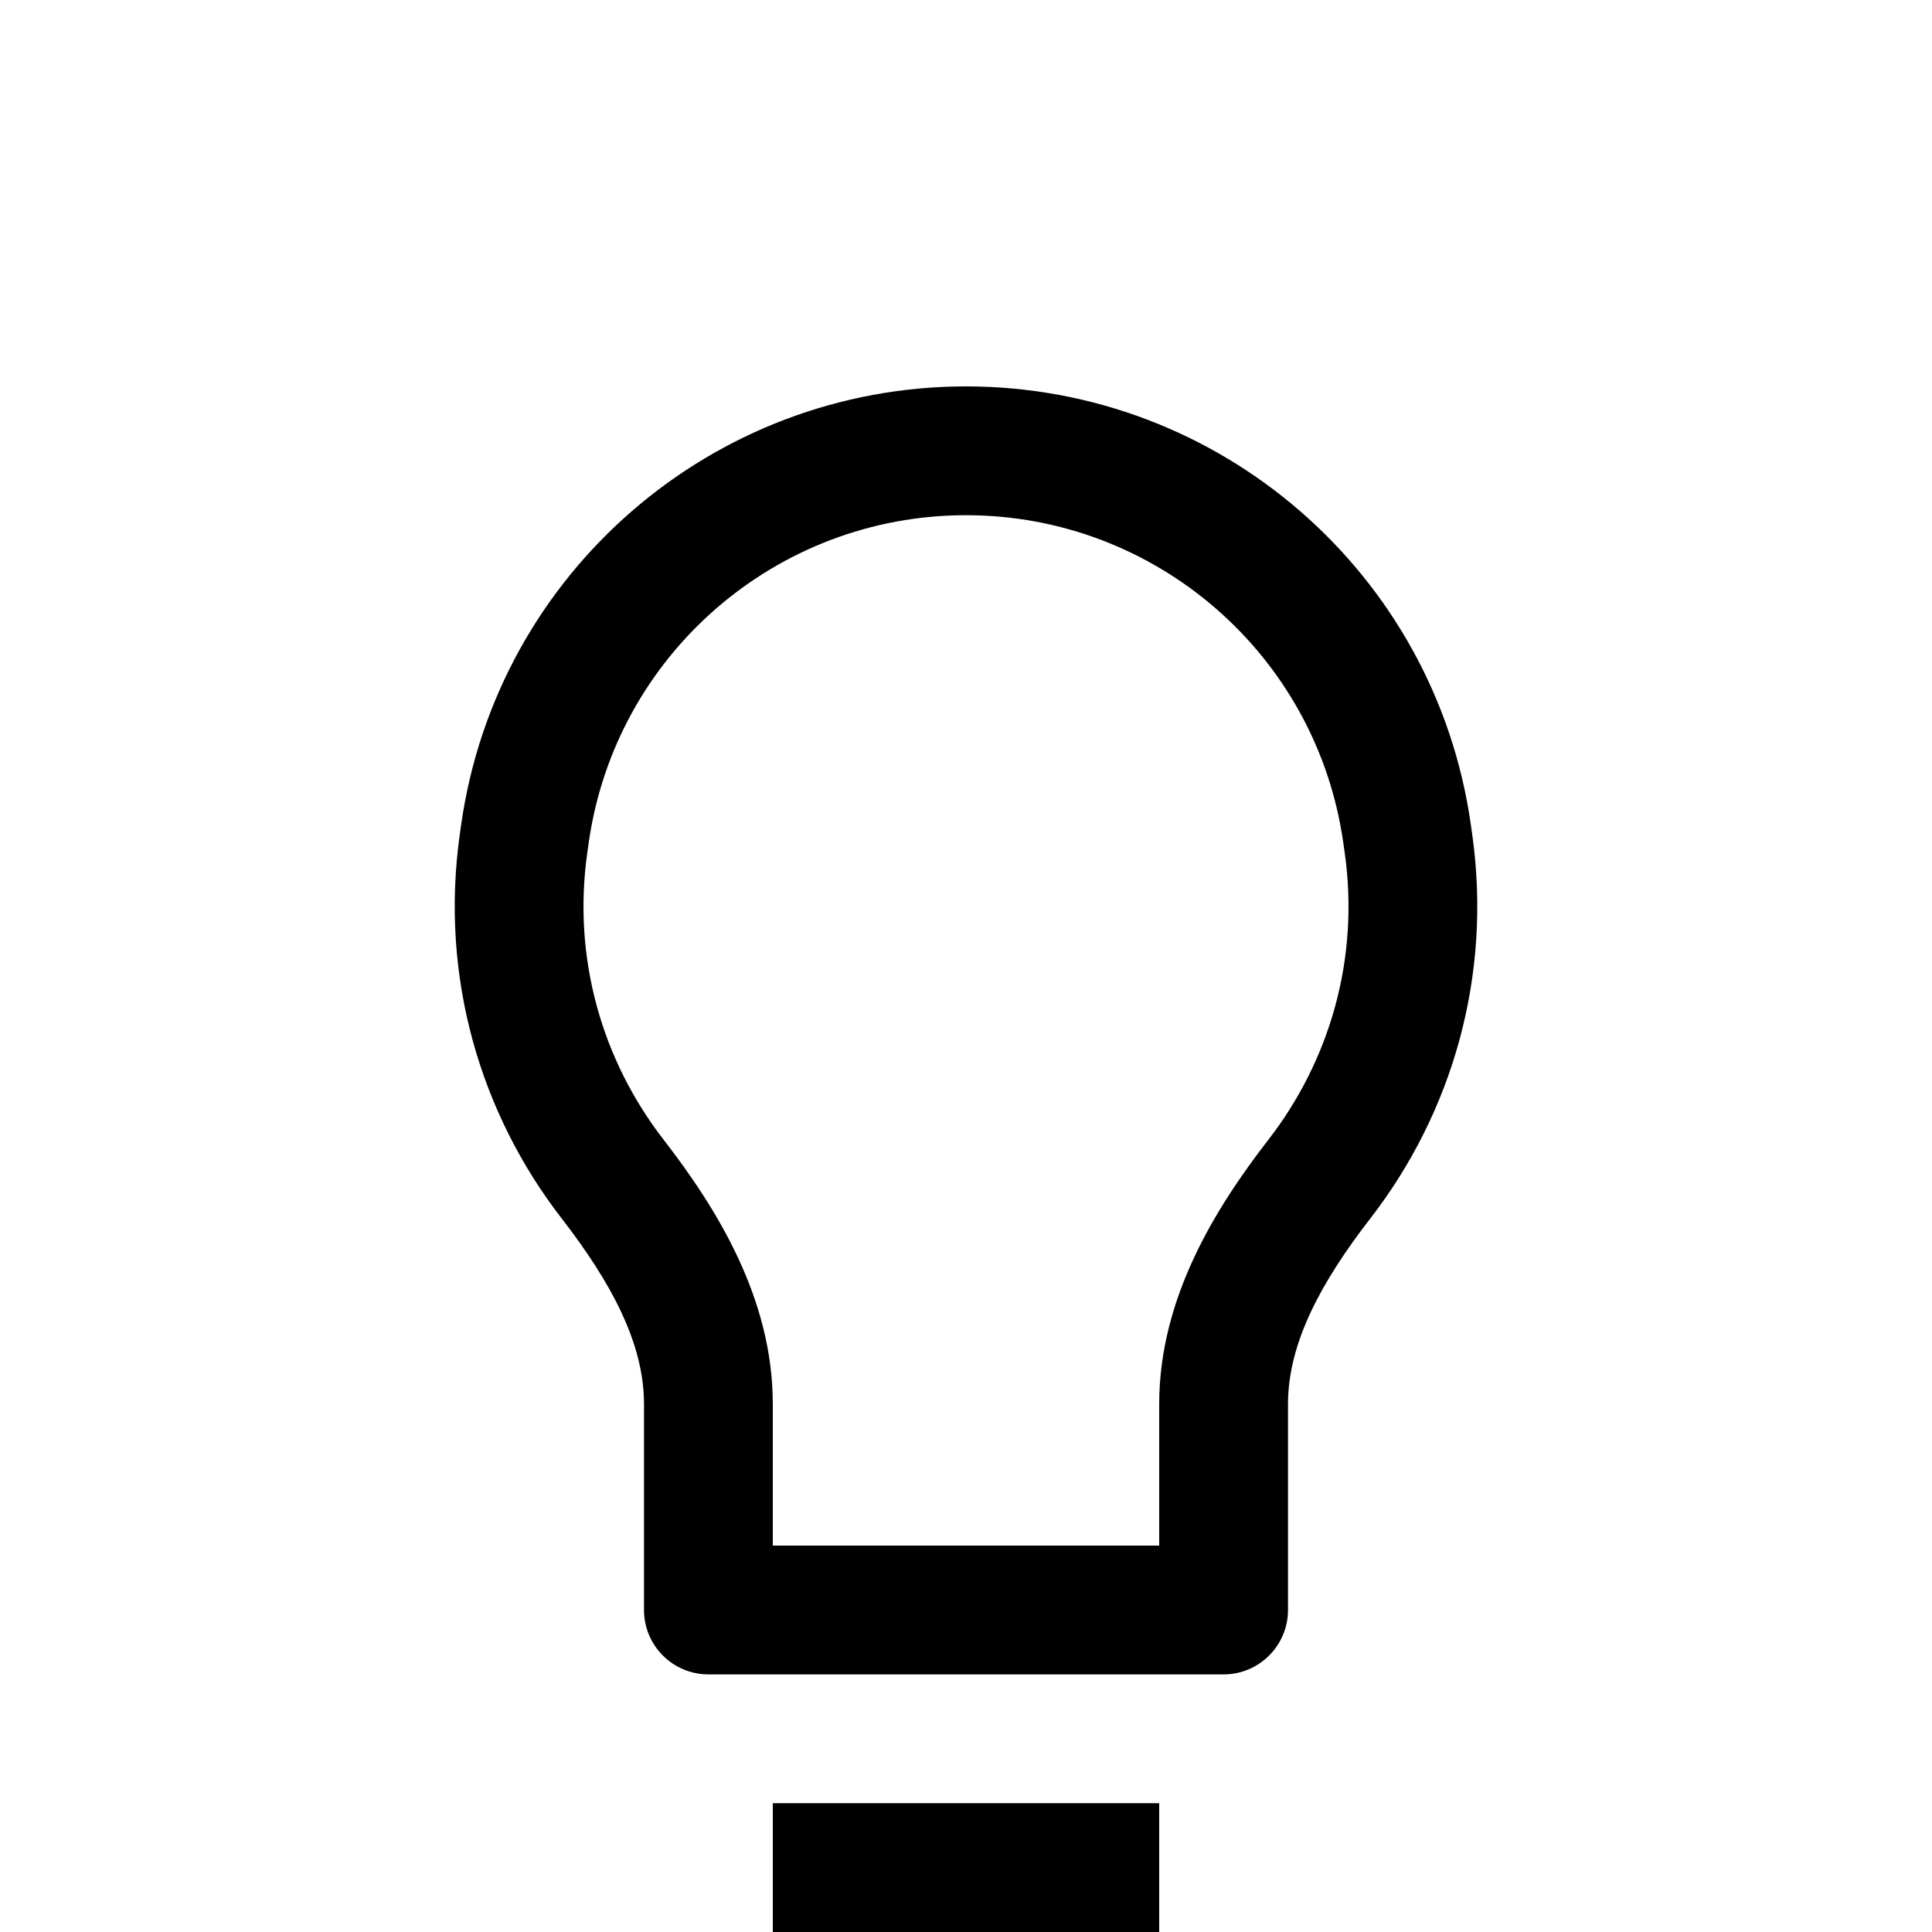 <svg width="15" height="15" viewBox="0 0 15 15" fill="none" xmlns="http://www.w3.org/2000/svg">
<path fill-rule="evenodd" clip-rule="evenodd" d="M3.581 6.399C3.859 4.449 5.53 3 7.5 3C9.47 3 11.141 4.449 11.419 6.399L11.429 6.469C11.588 7.584 11.27 8.645 10.64 9.459C10.257 9.954 10 10.427 10 10.901V12.5C10 12.776 9.776 13 9.5 13H5.5C5.224 13 5 12.776 5 12.5V10.901C5 10.427 4.743 9.954 4.36 9.459C3.73 8.645 3.412 7.584 3.571 6.469L3.581 6.399ZM7.5 4C6.027 4 4.779 5.083 4.571 6.541L4.561 6.611C4.441 7.445 4.679 8.237 5.151 8.847C5.562 9.378 6 10.078 6 10.901V12H9V10.901C9 10.078 9.438 9.378 9.849 8.847C10.321 8.237 10.559 7.445 10.439 6.611L10.429 6.541C10.221 5.083 8.973 4 7.5 4ZM9 15H6V14H9V15Z" fill="black"/>
</svg>
